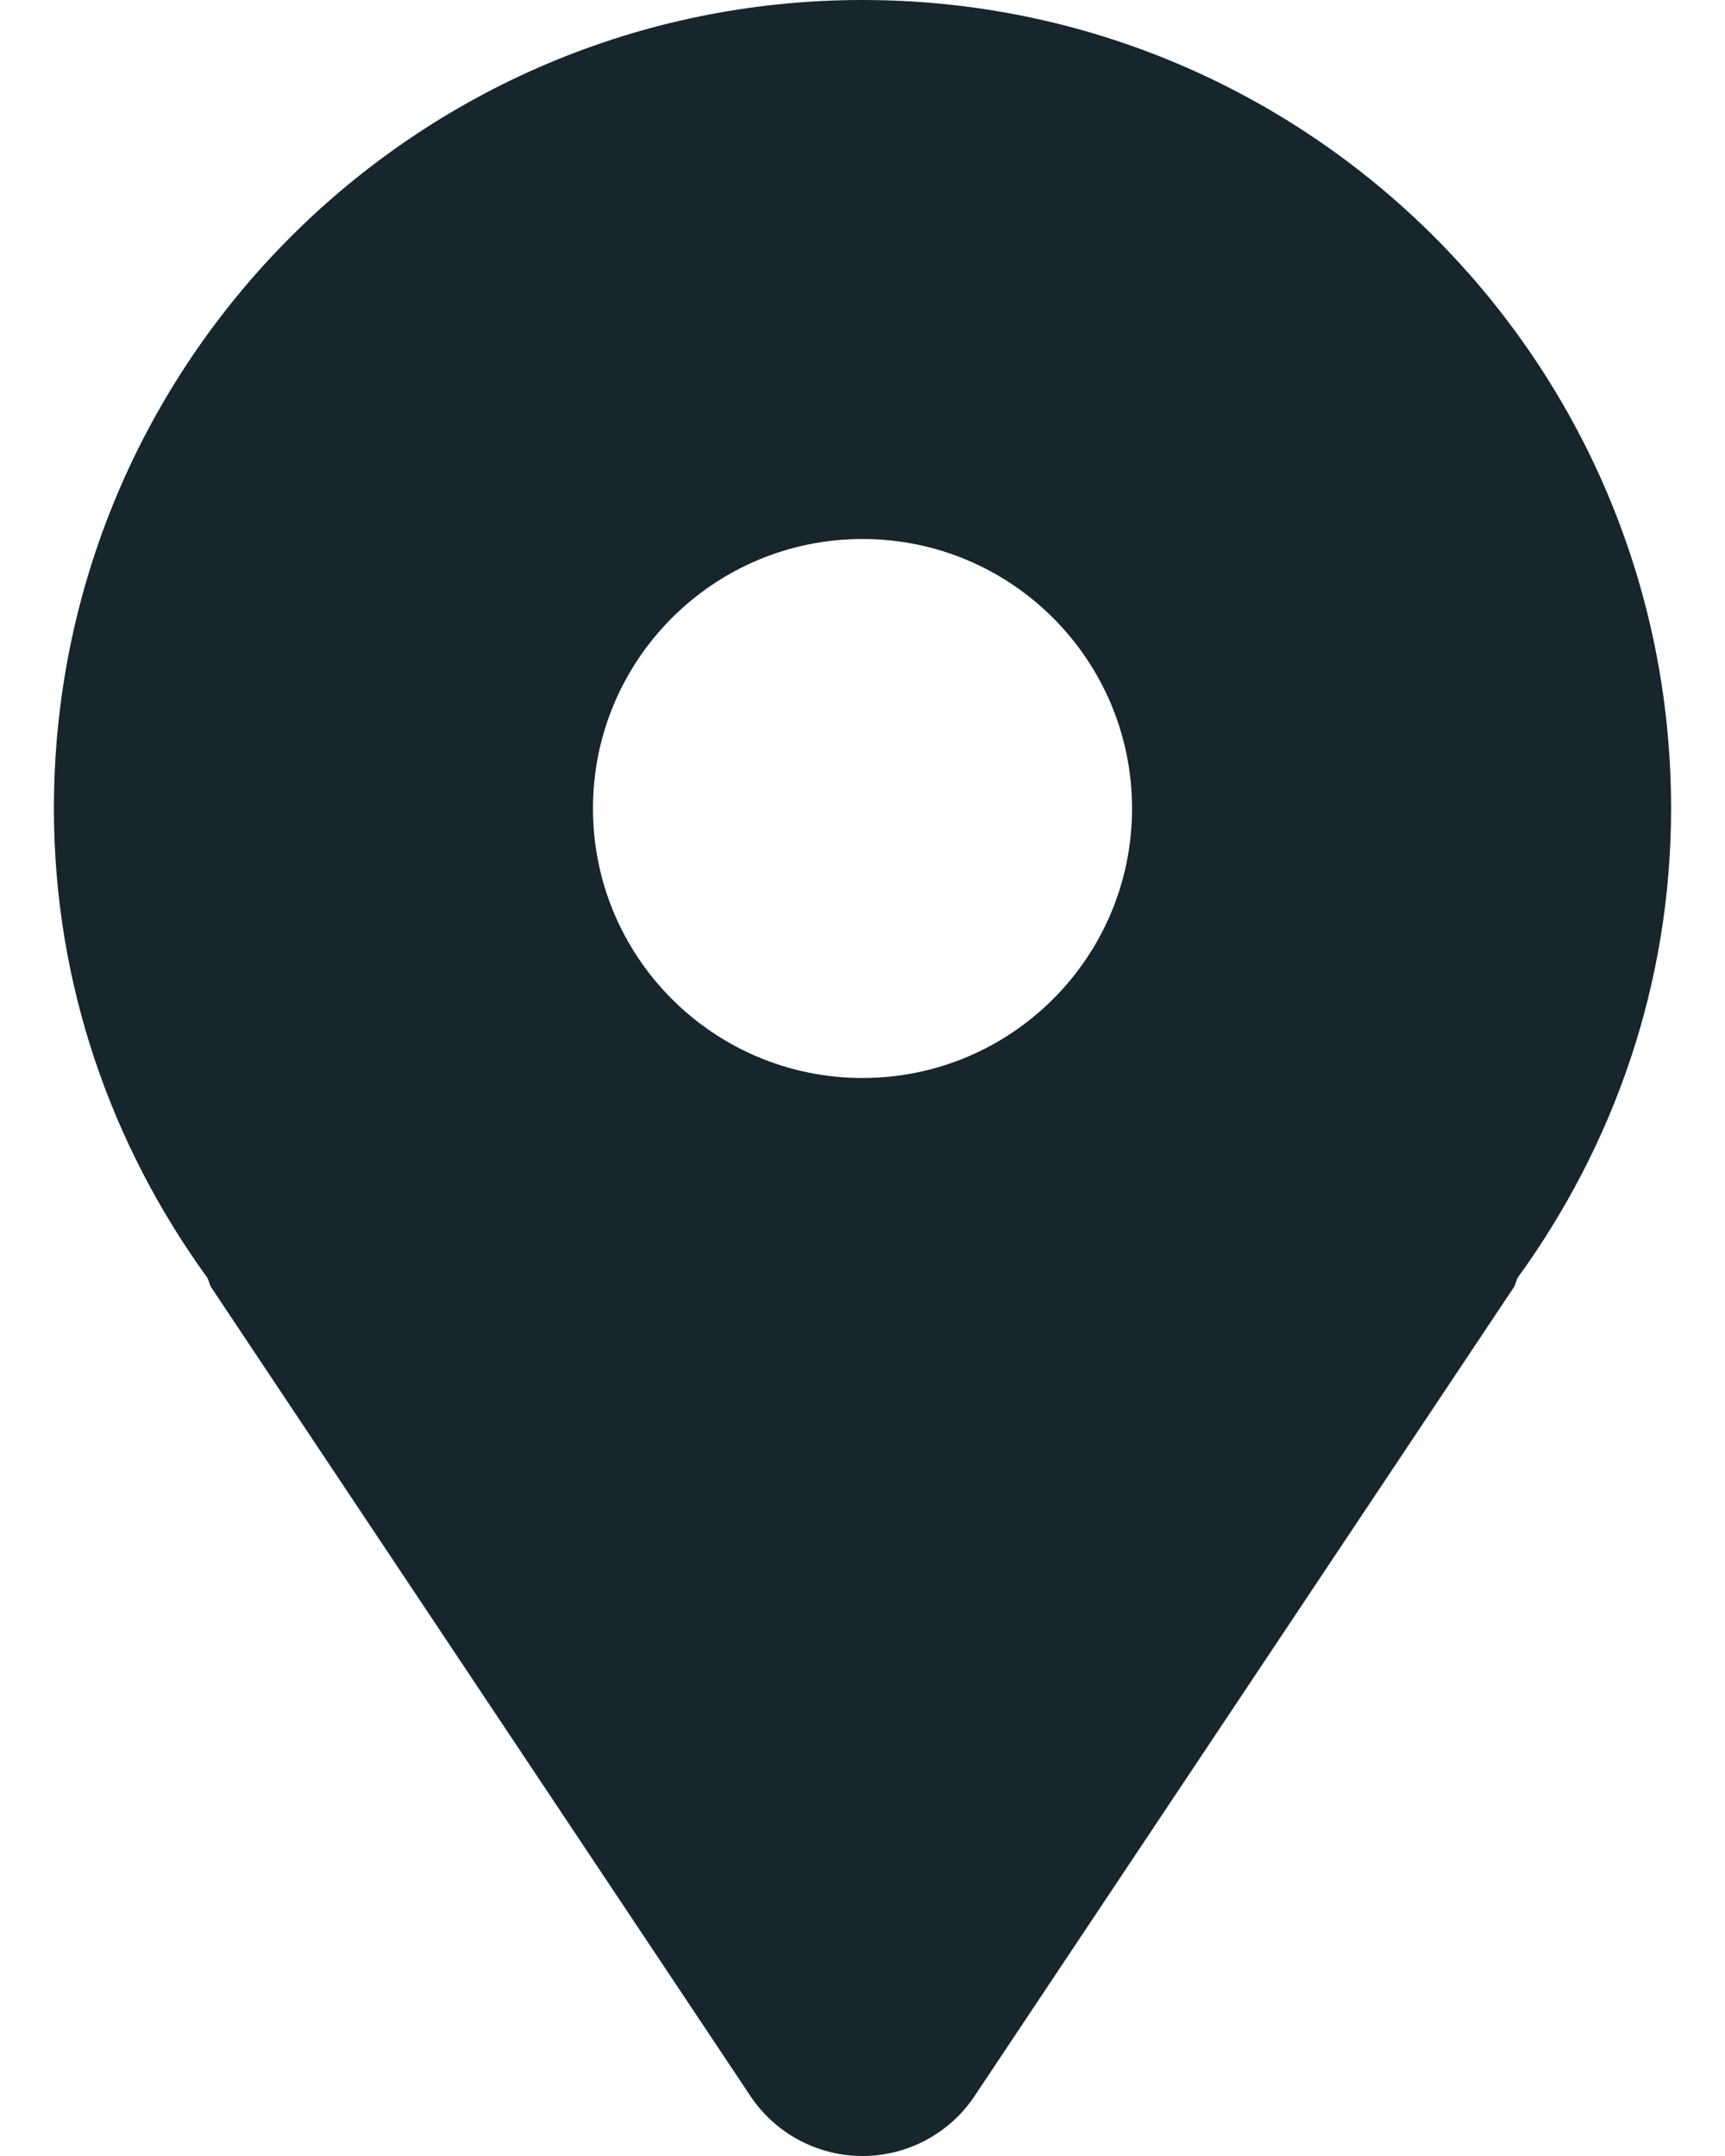 <svg width="24" height="30" viewBox="0 0 24 30" fill="none" xmlns="http://www.w3.org/2000/svg">
<path d="M12 0C5.787 0 0.75 5.037 0.75 11.25C0.75 13.696 1.552 15.941 2.885 17.78C2.909 17.824 2.913 17.873 2.94 17.915L10.44 29.165C10.788 29.687 11.374 30 12 30C12.626 30 13.212 29.687 13.56 29.165L21.06 17.915C21.088 17.873 21.091 17.824 21.115 17.78C22.448 15.941 23.25 13.696 23.25 11.25C23.25 5.037 18.213 0 12 0ZM12 15C9.929 15 8.25 13.321 8.25 11.25C8.25 9.179 9.929 7.5 12 7.5C14.071 7.5 15.75 9.179 15.75 11.25C15.75 13.321 14.071 15 12 15Z" fill="#17252D"/>
</svg>

